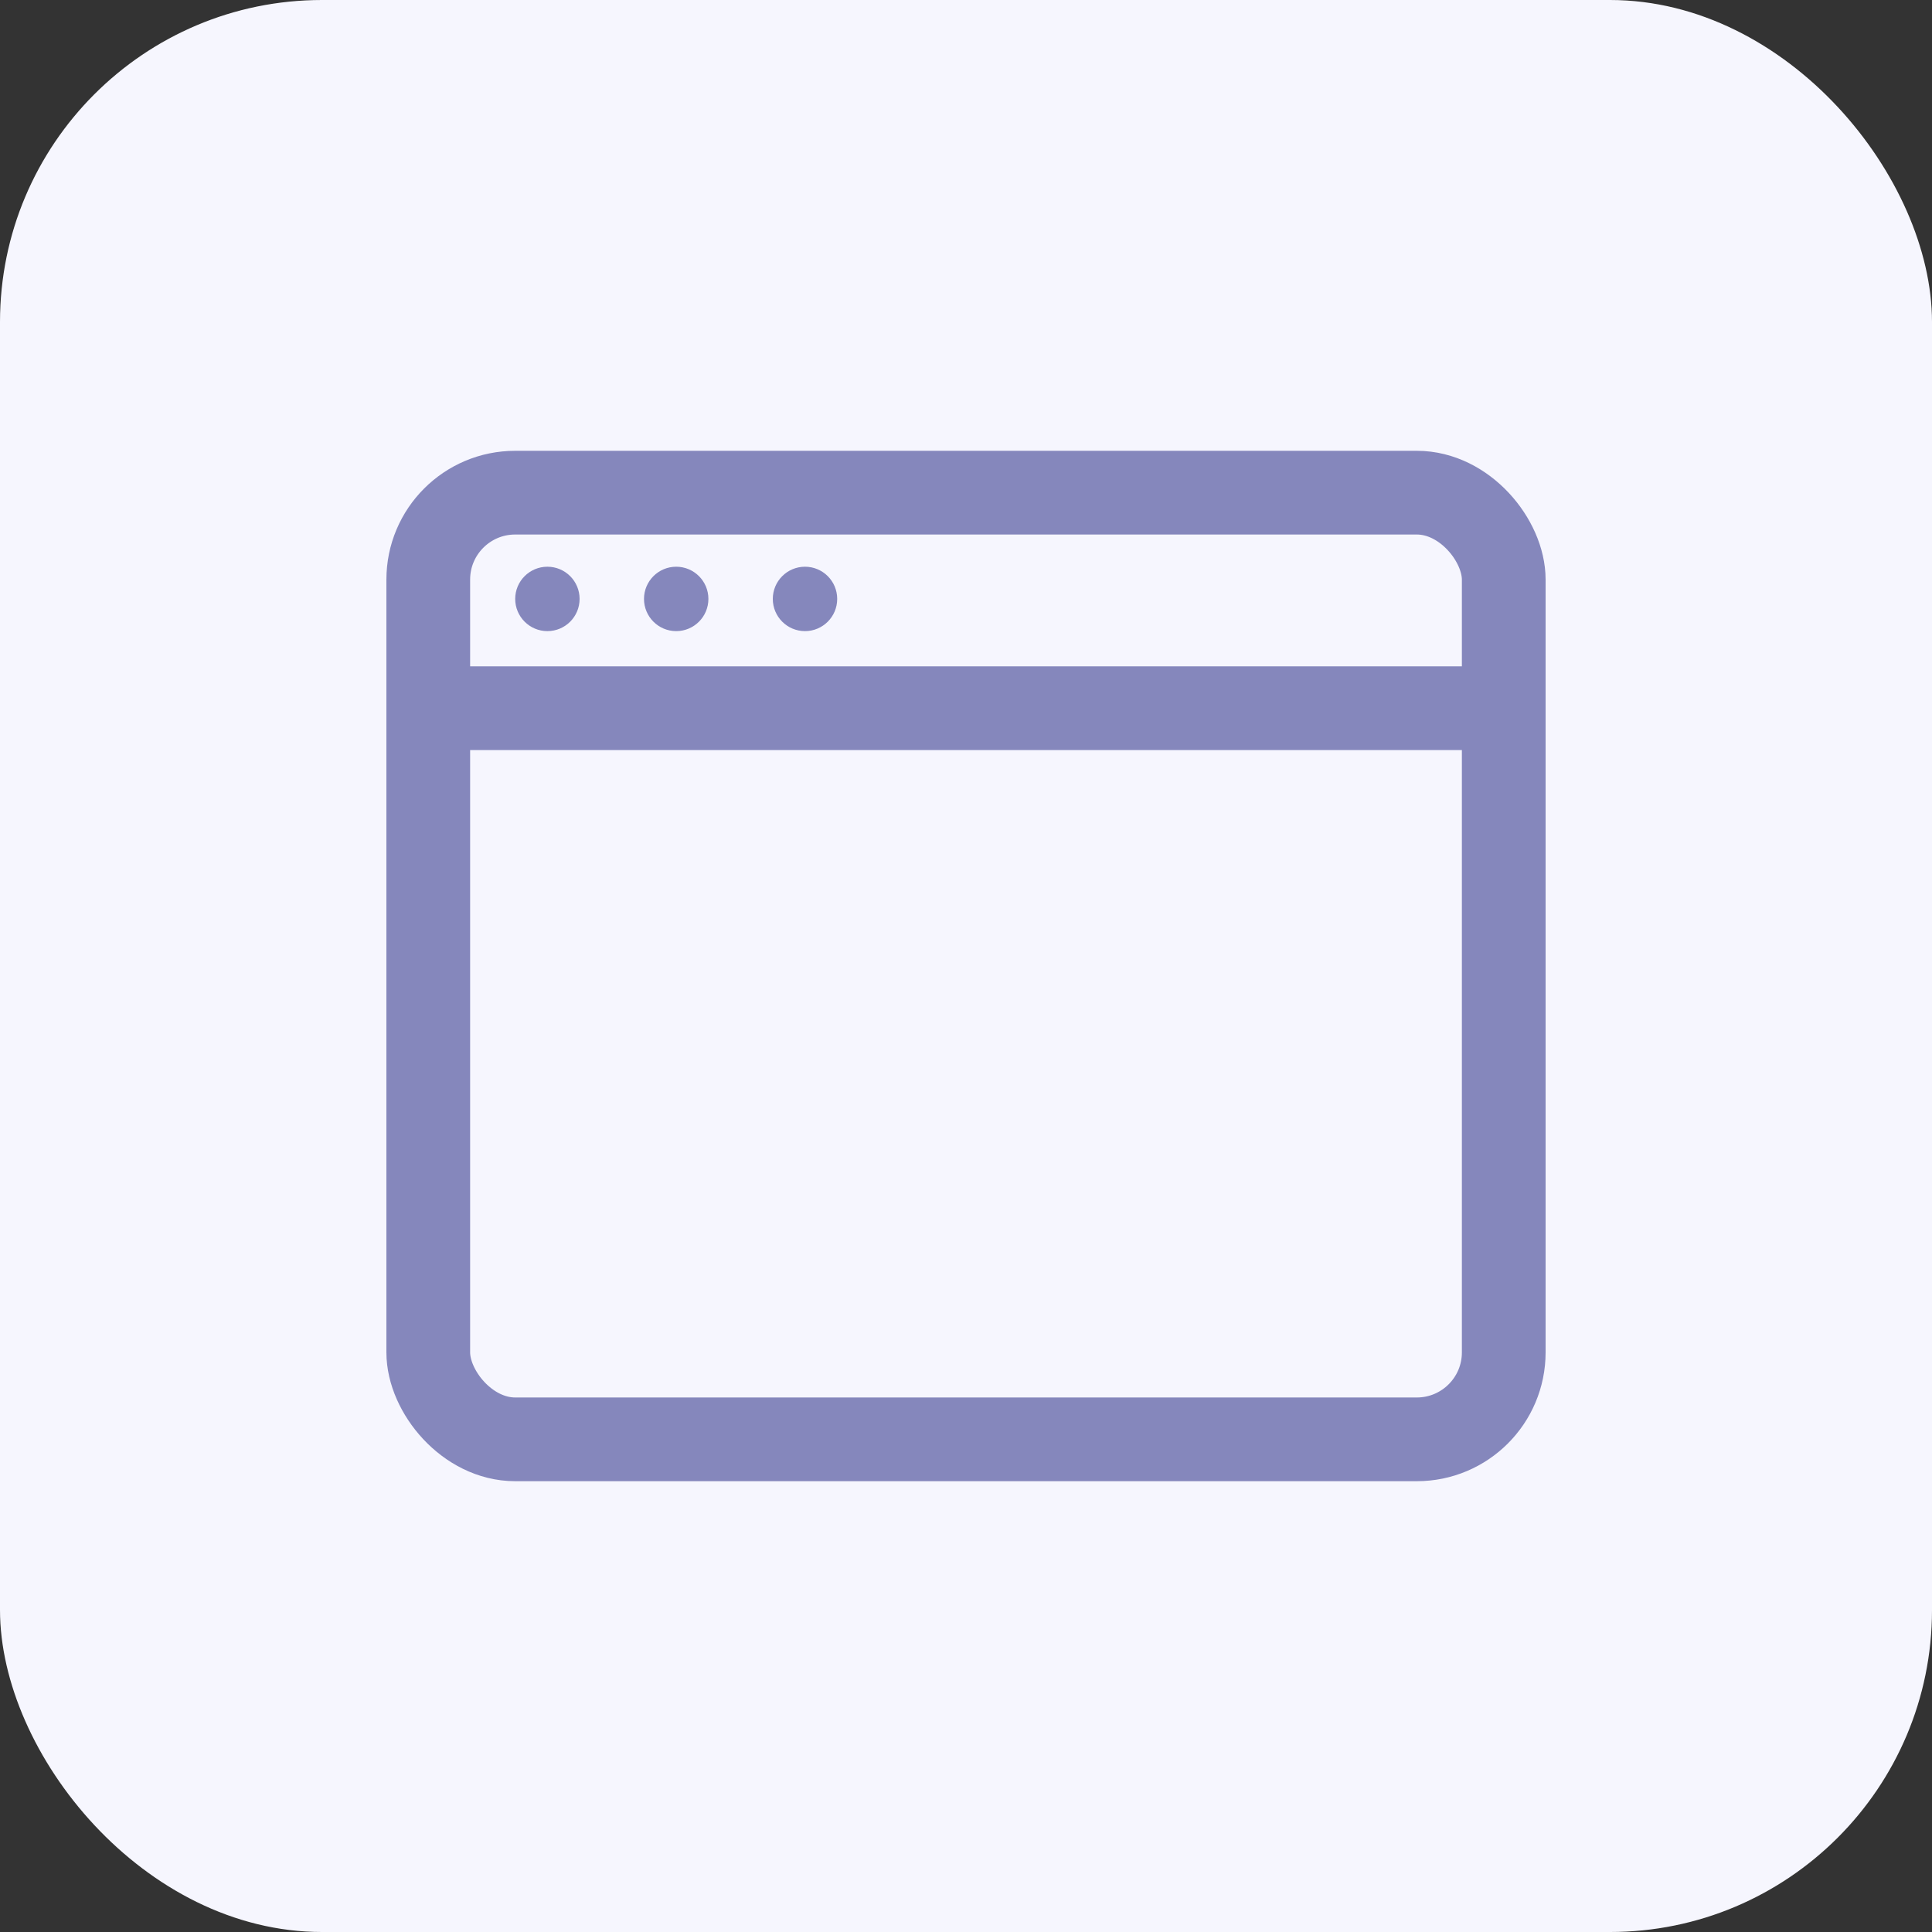 <svg id="정보조회" xmlns="http://www.w3.org/2000/svg" xmlns:xlink="http://www.w3.org/1999/xlink" width="30" height="30" viewBox="0 0 30 30">
  <rect x="0" y="0" width="30" height="30" fill="#333333" stroke="none"/>
  <defs>
    <linearGradient id="linear-gradient" x2="1" y2="1" gradientUnits="objectBoundingBox">
      <stop offset="0" stop-color="#1b36eb"/>
      <stop offset="1" stop-color="#9e54ff"/>
    </linearGradient>
  </defs>
  <rect id="아이콘박스" width="30" height="30" rx="5" fill="#f6f6fe"/>
  <g id="그룹_3651" data-name="그룹 3651" transform="translate(-1844 -320)">
    <g id="사각형_2598" data-name="사각형 2598" transform="translate(1850 327)" fill="none" stroke="#8587bc" stroke-width="1.3">
      <rect width="18" height="16" rx="2" stroke="none"/>
      <rect x="0.65" y="0.65" width="16.7" height="14.7" rx="1.35" fill="none"/>
    </g>
    <path id="패스_63650" data-name="패스 63650" d="M-8.122-13.753H9" transform="translate(1858.381 344.75)" fill="none" stroke="#8587bc" stroke-width="1.3"/>
    <circle id="타원_1082" data-name="타원 1082" cx="0.5" cy="0.5" r="0.5" transform="translate(1852 328.8)" fill="#8587bc"/>
    <circle id="타원_1083" data-name="타원 1083" cx="0.5" cy="0.5" r="0.5" transform="translate(1854 328.8)" fill="#8587bc"/>
    <circle id="타원_1084" data-name="타원 1084" cx="0.5" cy="0.5" r="0.5" transform="translate(1856 328.8)" fill="#8587bc"/>
  </g>
  <g id="ov" transform="translate(-1848 -322)" opacity="0">
    <rect id="아이콘박스-2" data-name="아이콘박스" width="30" height="30" rx="5" transform="translate(1848 322)" fill="url(#linear-gradient)"/>
    <g id="그룹_3651-2" data-name="그룹 3651" transform="translate(4 2)">
      <g id="사각형_2598-2" data-name="사각형 2598" transform="translate(1850 327)" fill="none" stroke="#fff" stroke-width="1.3">
        <rect width="18" height="16" rx="2" stroke="none"/>
        <rect x="0.65" y="0.65" width="16.7" height="14.7" rx="1.35" fill="none"/>
      </g>
      <path id="패스_63650-2" data-name="패스 63650" d="M-8.122-13.753H9" transform="translate(1858.381 344.75)" fill="none" stroke="#fff" stroke-width="1.3"/>
      <circle id="타원_1082-2" data-name="타원 1082" cx="0.5" cy="0.5" r="0.5" transform="translate(1852 328.8)" fill="#fff"/>
      <circle id="타원_1083-2" data-name="타원 1083" cx="0.5" cy="0.5" r="0.5" transform="translate(1854 328.8)" fill="#fff"/>
      <circle id="타원_1084-2" data-name="타원 1084" cx="0.5" cy="0.5" r="0.5" transform="translate(1856 328.8)" fill="#fff"/>
    </g>
  </g>
</svg>
